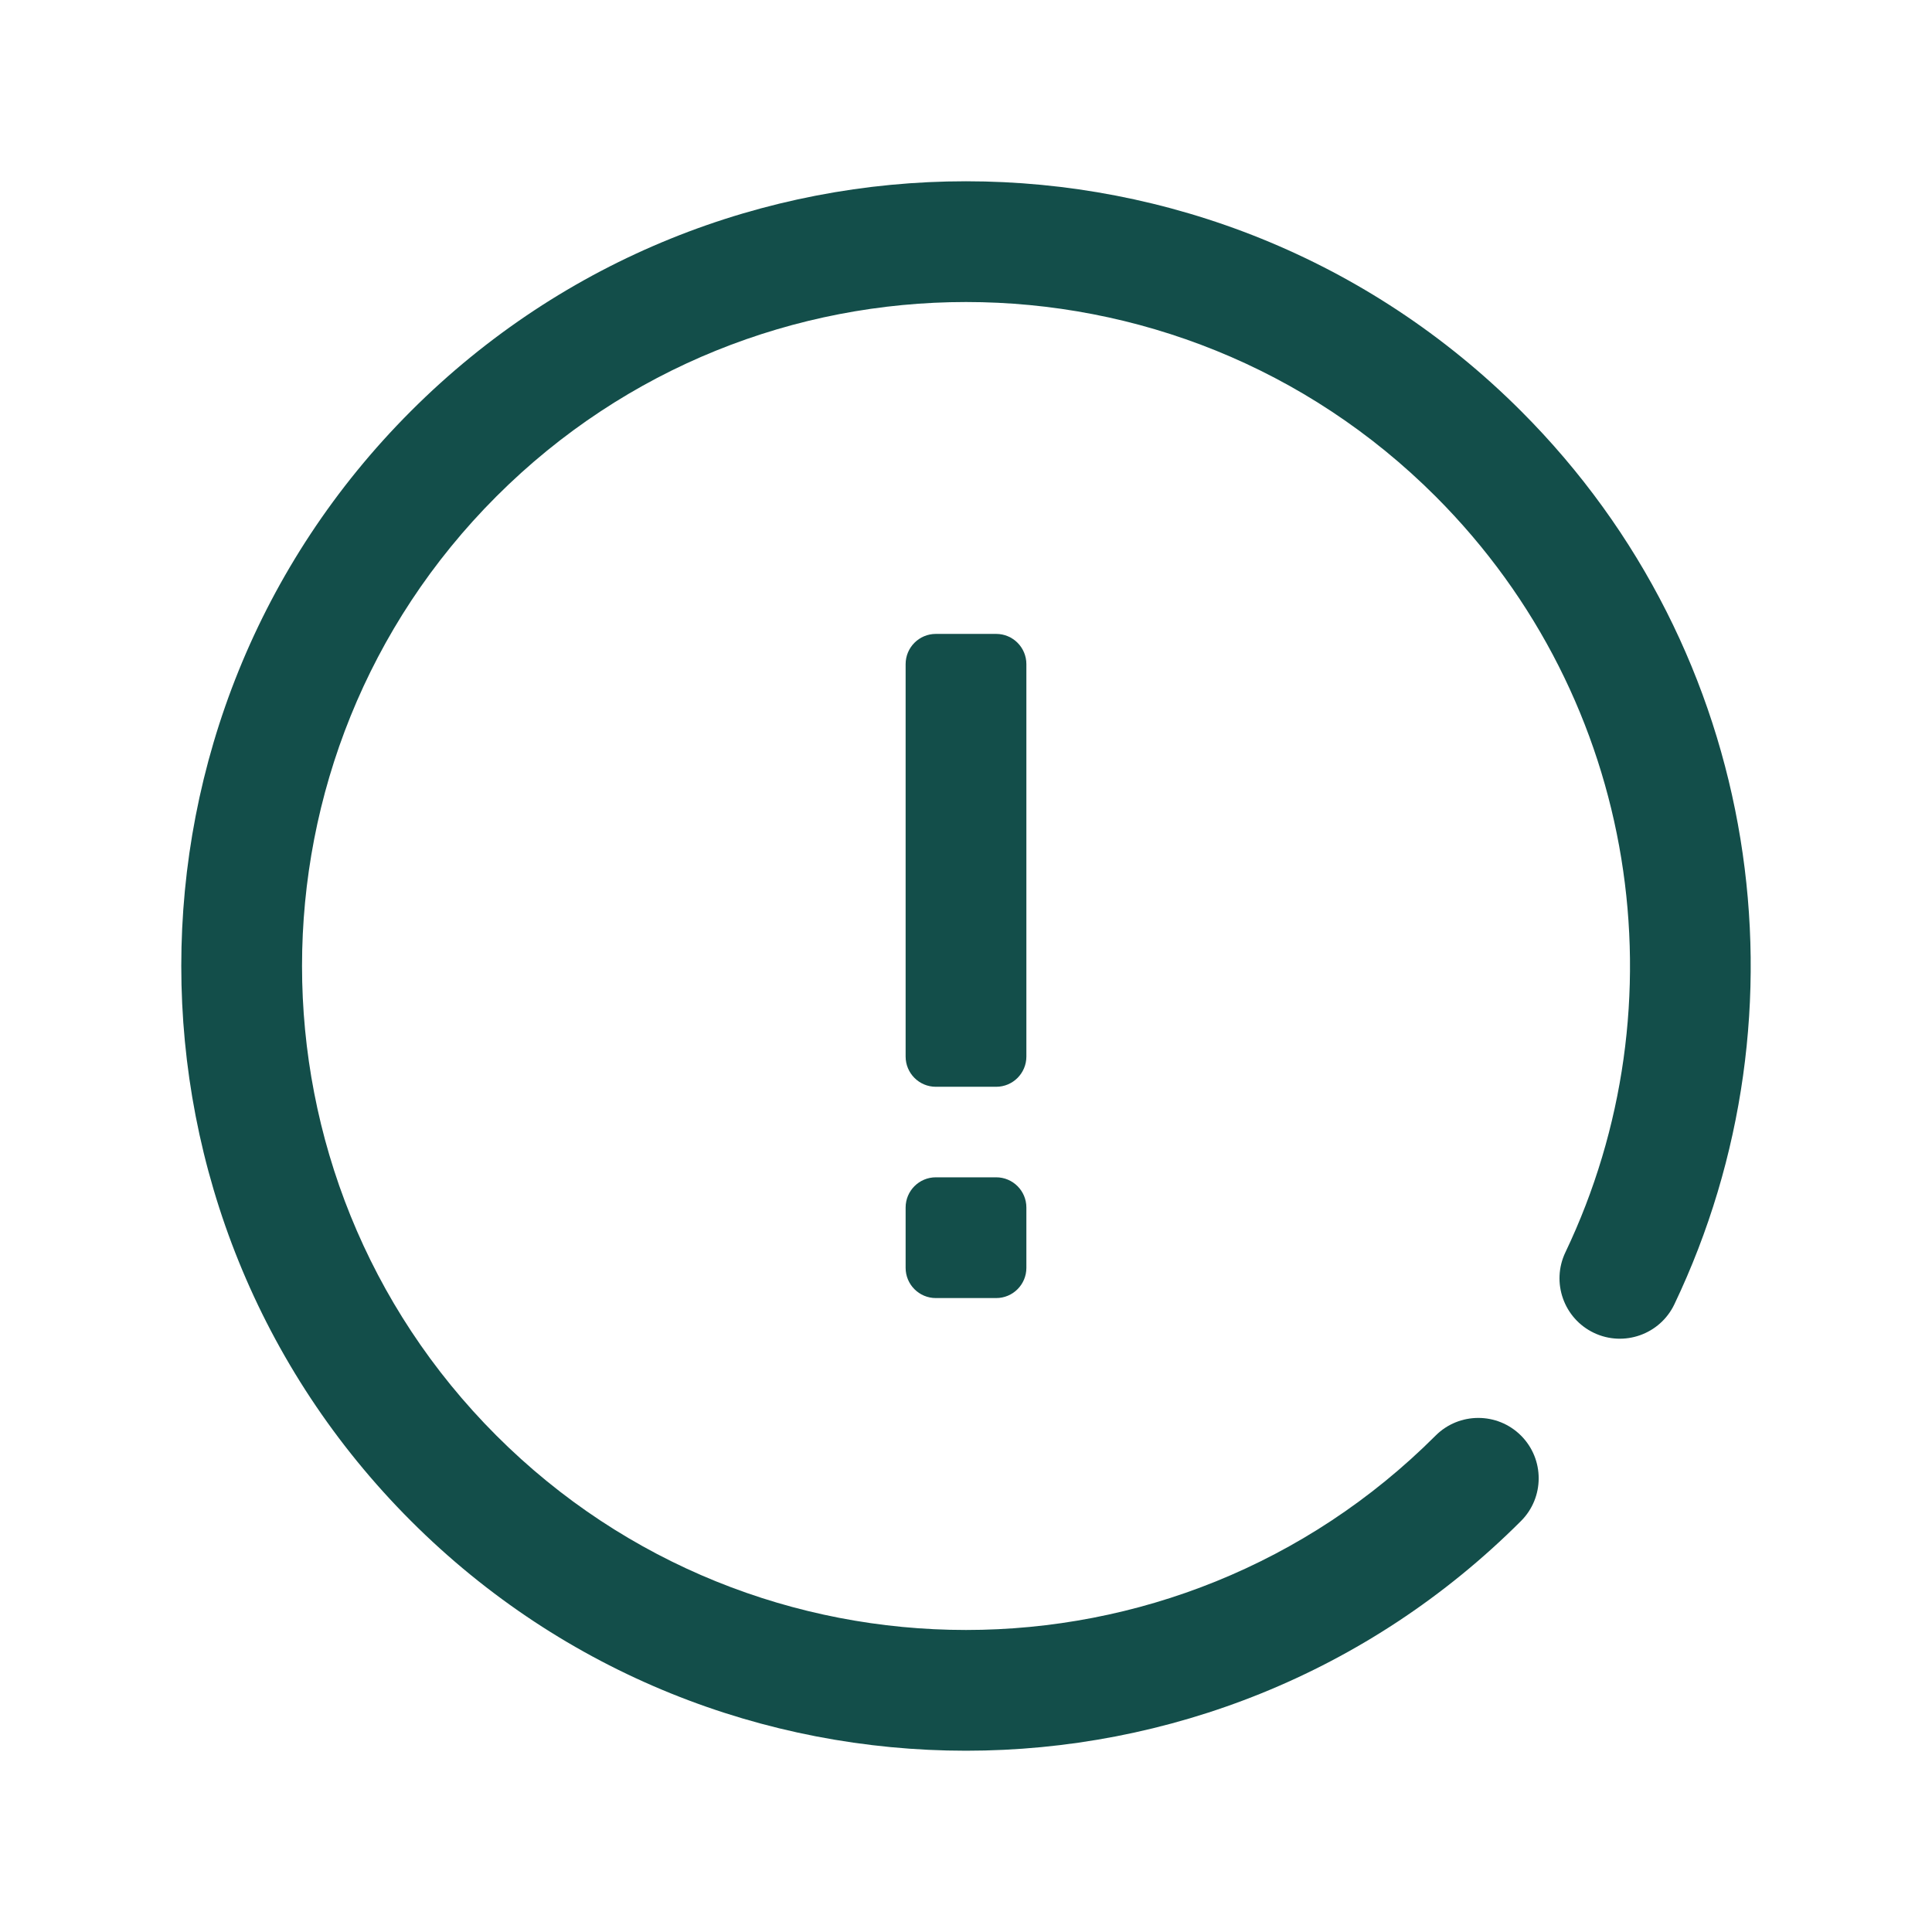 <svg xmlns="http://www.w3.org/2000/svg" fill-rule="evenodd" stroke-linejoin="round" stroke-miterlimit="2" clip-rule="evenodd" viewBox="0 0 64 64" id="Warning">
  <rect width="64" height="64" fill="none"></rect>
  <path d="M190,28C190,27.448 189.552,27 189,27L187,27C186.448,27 186,27.448 186,28L186,30C186,30.552 186.448,31 187,31L189,31C189.552,31 190,30.552 190,30L190,28Z" transform="translate(-156 12)" fill="#134e4a" class="color000000 svgShape"></path>
  <path d="M190,28C190,27.915 189.552,27.846 189,27.846L187,27.846C186.448,27.846 186,27.915 186,28L186,30C186,30.085 186.448,30.154 187,30.154L189,30.154C189.552,30.154 190,30.085 190,30L190,28Z" transform="matrix(1 0 0 6.5 -156 -160)" fill="#134e4a" class="color000000 svgShape"></path>
  <path d="M666,284.333C655.882,284.333 647.667,276.118 647.667,266C647.667,255.882 655.882,247.667 666,247.667C676.118,247.667 684.333,255.882 684.333,266C684.333,273.976 679.229,280.77 672.111,283.289C671.243,283.596 670.789,284.549 671.095,285.416C671.402,286.283 672.356,286.738 673.223,286.431C681.634,283.454 687.667,275.426 687.667,266C687.667,254.042 677.958,244.333 666,244.333C654.042,244.333 644.333,254.042 644.333,266C644.333,277.958 654.042,287.667 666,287.667C666.92,287.667 667.667,286.92 667.667,286C667.667,285.08 666.92,284.333 666,284.333Z" transform="rotate(-45 68.919 1101.692)scale(1.2)" fill="#134e4a" class="color000000 svgShape"></path>
</svg>
